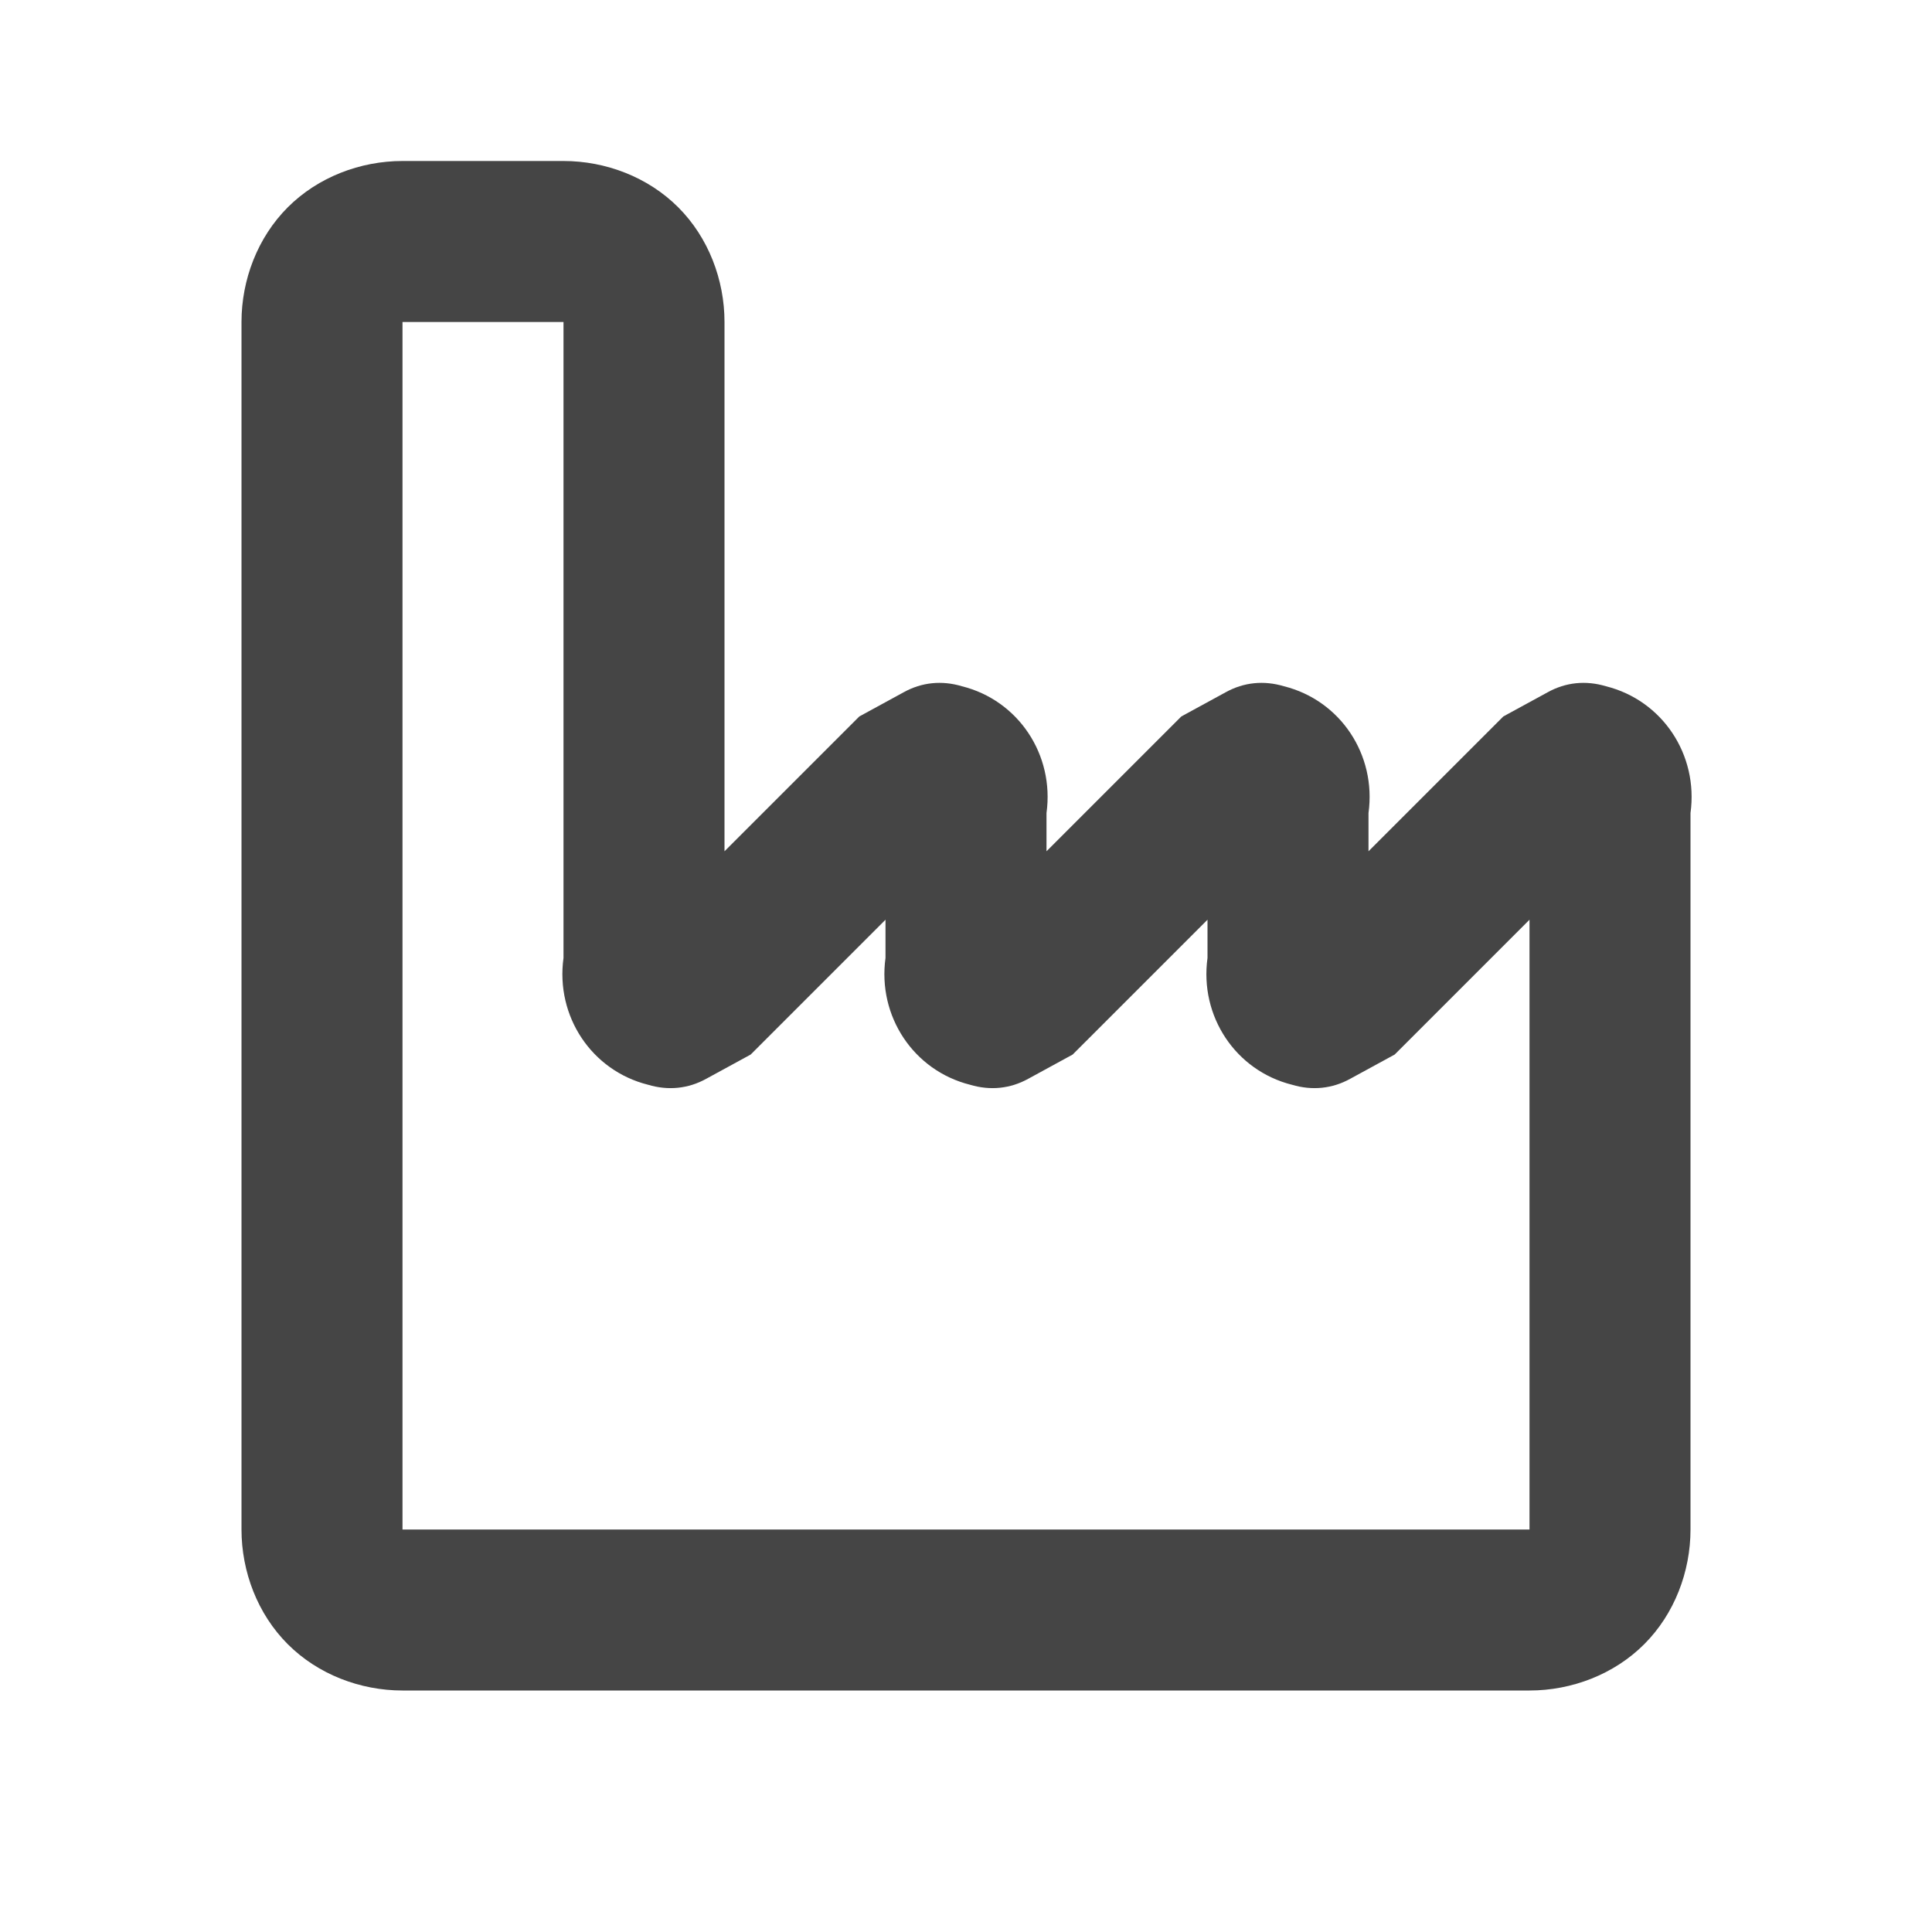 <?xml version="1.0" standalone="no"?><!-- Generator: Gravit.io --><svg xmlns="http://www.w3.org/2000/svg" xmlns:xlink="http://www.w3.org/1999/xlink" width="96" height="96"><path d=" M 44 45.7 L 37.3 52.4 L 35.1 53.6 C 34.2 54.1 33.2 54.2 32.2 53.9 C 29.4 53.2 27.6 50.5 28 47.6 L 28 16 L 20 16 L 20 76 L 76 76 L 76 45.7 L 69.3 52.4 L 67.1 53.6 C 66.2 54.1 65.2 54.2 64.2 53.9 C 61.4 53.2 59.6 50.5 60 47.6 L 60 45.7 L 53.3 52.4 L 51.1 53.6 C 50.2 54.1 49.2 54.2 48.2 53.9 C 45.4 53.2 43.6 50.5 44 47.6 L 44 45.7 Z  M 36 42.3 L 36 16 C 36 13.9 35.2 11.8 33.7 10.3 C 32.2 8.8 30.1 8 28 8 L 20 8 C 17.9 8 15.8 8.8 14.3 10.3 C 12.8 11.8 12 13.9 12 16 L 12 76 C 12 78.1 12.8 80.2 14.3 81.7 C 15.8 83.2 17.9 84 20 84 L 76 84 C 78.1 84 80.2 83.2 81.7 81.7 C 83.2 80.2 84 78.1 84 76 L 84 40.4 C 84.4 37.5 82.6 34.8 79.8 34.1 C 78.8 33.8 77.8 33.9 76.9 34.4 L 74.7 35.6 L 68 42.3 L 68 40.4 C 68.4 37.5 66.6 34.8 63.8 34.1 C 62.8 33.8 61.8 33.9 60.9 34.4 L 58.7 35.6 L 52 42.3 L 52 40.4 C 52.4 37.5 50.6 34.8 47.8 34.1 C 46.8 33.8 45.8 33.9 44.9 34.4 L 42.7 35.6 L 36 42.3 Z " fill-rule="evenodd" fill="#454545" stroke="none"/><mask id="_mask_x71Y6oOYWWmYUeJoYsvWCGr9DsB3qdkv"><path d=" M 44 45.7 L 37.3 52.4 L 35.1 53.6 C 34.2 54.1 33.2 54.2 32.2 53.9 C 29.4 53.2 27.6 50.5 28 47.6 L 28 16 L 20 16 L 20 76 L 76 76 L 76 45.7 L 69.3 52.4 L 67.1 53.6 C 66.2 54.1 65.2 54.2 64.2 53.9 C 61.4 53.2 59.6 50.5 60 47.6 L 60 45.7 L 53.3 52.4 L 51.1 53.6 C 50.2 54.1 49.2 54.2 48.2 53.9 C 45.4 53.2 43.6 50.5 44 47.6 L 44 45.7 Z  M 36 42.3 L 36 16 C 36 13.9 35.2 11.8 33.7 10.3 C 32.2 8.8 30.1 8 28 8 L 20 8 C 17.9 8 15.8 8.8 14.3 10.3 C 12.8 11.8 12 13.9 12 16 L 12 76 C 12 78.1 12.8 80.2 14.3 81.7 C 15.8 83.2 17.9 84 20 84 L 76 84 C 78.1 84 80.2 83.2 81.7 81.7 C 83.2 80.2 84 78.1 84 76 L 84 40.4 C 84.4 37.5 82.6 34.8 79.8 34.1 C 78.8 33.8 77.8 33.9 76.9 34.4 L 74.7 35.6 L 68 42.3 L 68 40.4 C 68.4 37.5 66.6 34.8 63.8 34.1 C 62.8 33.8 61.8 33.9 60.9 34.4 L 58.7 35.6 L 52 42.3 L 52 40.4 C 52.4 37.5 50.6 34.8 47.8 34.1 C 46.8 33.8 45.8 33.9 44.9 34.4 L 42.7 35.6 L 36 42.3 Z " fill-rule="evenodd" fill="white" stroke="none"/></mask><path d=" M 44 45.7 L 37.3 52.4 L 35.1 53.6 C 34.2 54.1 33.2 54.2 32.2 53.9 C 29.4 53.2 27.6 50.5 28 47.6 L 28 16 L 20 16 L 20 76 L 76 76 L 76 45.7 L 69.3 52.4 L 67.1 53.6 C 66.2 54.1 65.2 54.2 64.2 53.9 C 61.4 53.2 59.6 50.5 60 47.6 L 60 45.7 L 53.3 52.4 L 51.1 53.6 C 50.2 54.1 49.2 54.2 48.2 53.9 C 45.4 53.2 43.6 50.5 44 47.6 L 44 45.7 Z  M 36 42.3 L 36 16 C 36 13.9 35.2 11.8 33.7 10.3 C 32.2 8.8 30.1 8 28 8 L 20 8 C 17.9 8 15.8 8.8 14.3 10.3 C 12.8 11.8 12 13.9 12 16 L 12 76 C 12 78.1 12.8 80.2 14.3 81.7 C 15.8 83.2 17.9 84 20 84 L 76 84 C 78.1 84 80.2 83.2 81.7 81.7 C 83.2 80.2 84 78.1 84 76 L 84 40.4 C 84.4 37.5 82.6 34.8 79.8 34.1 C 78.8 33.8 77.8 33.9 76.9 34.4 L 74.7 35.6 L 68 42.3 L 68 40.4 C 68.4 37.5 66.6 34.8 63.8 34.1 C 62.8 33.8 61.8 33.9 60.9 34.4 L 58.7 35.6 L 52 42.3 L 52 40.4 C 52.4 37.5 50.6 34.8 47.8 34.1 C 46.8 33.8 45.8 33.9 44.9 34.4 L 42.7 35.6 L 36 42.3 Z " fill-rule="evenodd" fill="none" stroke="none" stroke-width="16" mask="url(#_mask_x71Y6oOYWWmYUeJoYsvWCGr9DsB3qdkv)"/></svg>